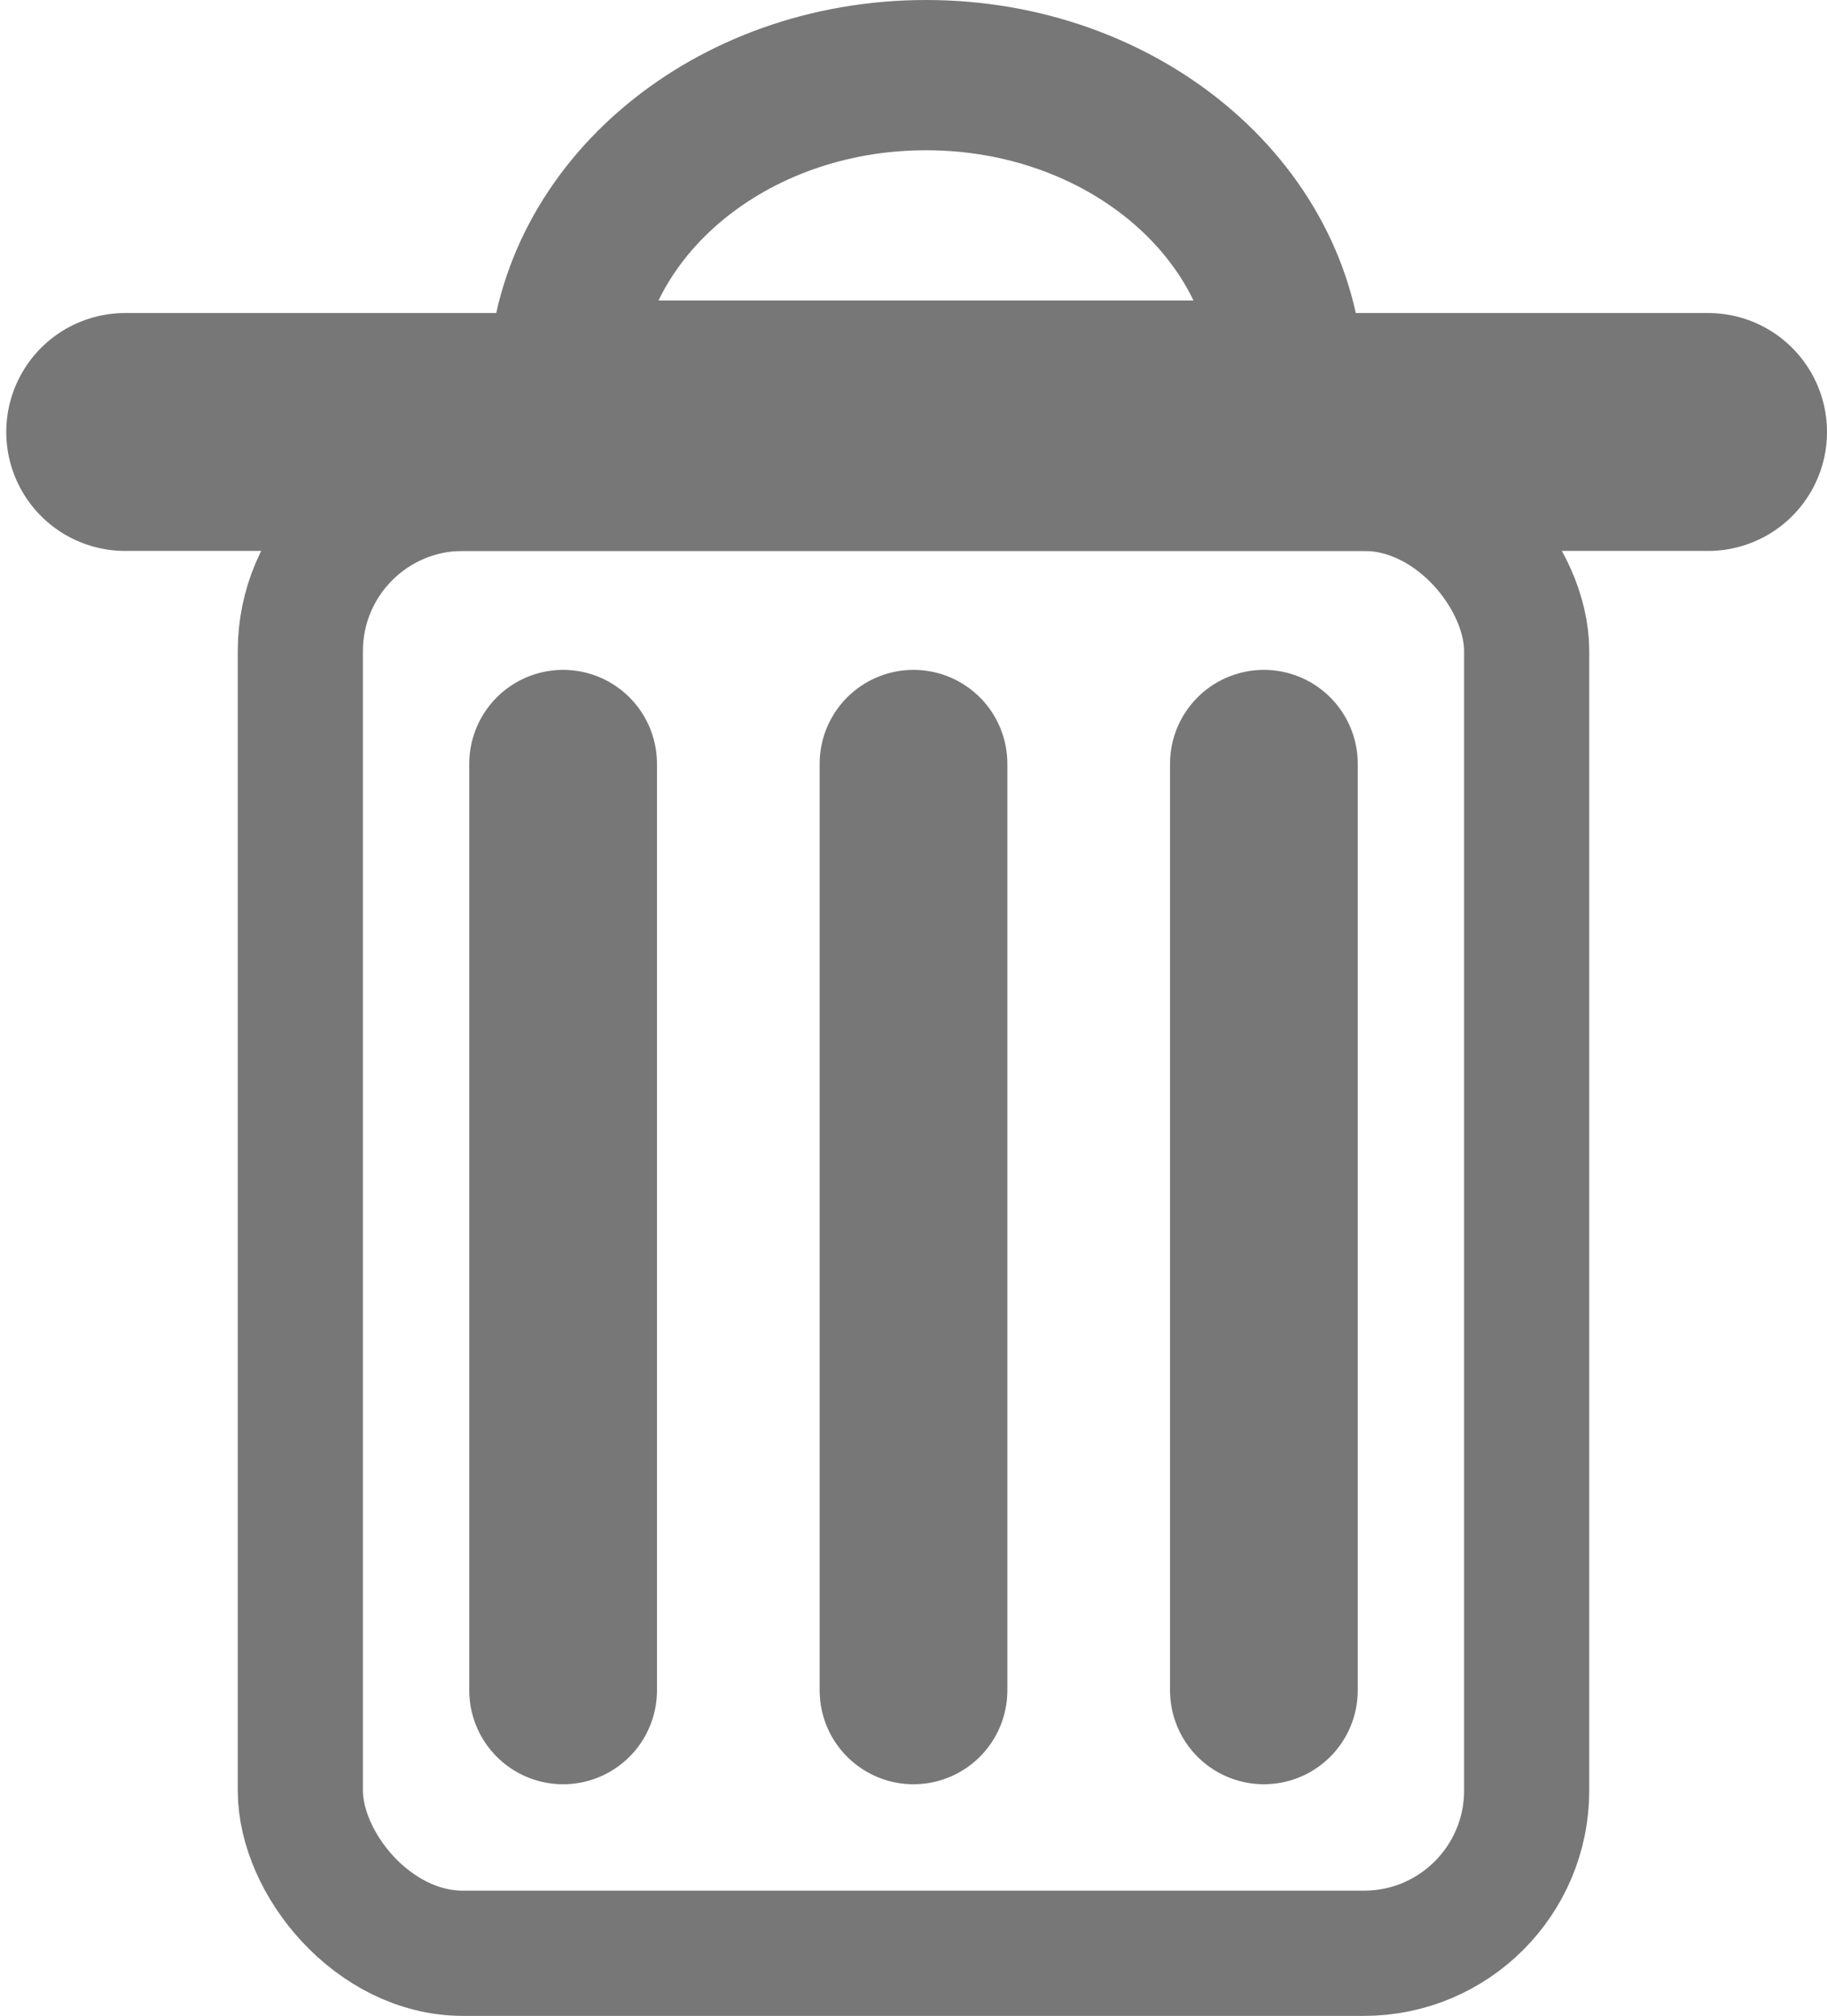 <svg xmlns="http://www.w3.org/2000/svg" xmlns:xlink="http://www.w3.org/1999/xlink" width="146" height="161" version="1.1" viewBox="0 0 146 161"><title>trash-grayscale</title><desc>Created with Sketch.</desc><g id="Page-1" fill="none" fill-rule="evenodd" stroke="none" stroke-width="1"><g id="trash-grayscale" stroke="#787777" transform="translate(10, 6)"><path id="Combined-Shape" stroke-width="12" d="M35.023,24 C35.632,10.656 48.372,0 64,0 C79.628,0 92.368,10.656 92.977,24 L35.023,24 Z"/><path id="Line-10" stroke-linecap="round" stroke-width="15" d="M91,55 L91,129"/><path id="Line-10-Copy-2" stroke-linecap="round" stroke-width="15" d="M35,55 L35,129"/><path id="Line-10-Copy" stroke-linecap="round" stroke-width="15" d="M63,55 L63,129"/><rect id="Rectangle-32" width="98" height="117" x="14" y="33" stroke-width="10" rx="13"/><path id="Line-10-Copy-3" stroke-linecap="round" stroke-width="19" d="M126.5,28.5 L0,28.5"/></g></g></svg>